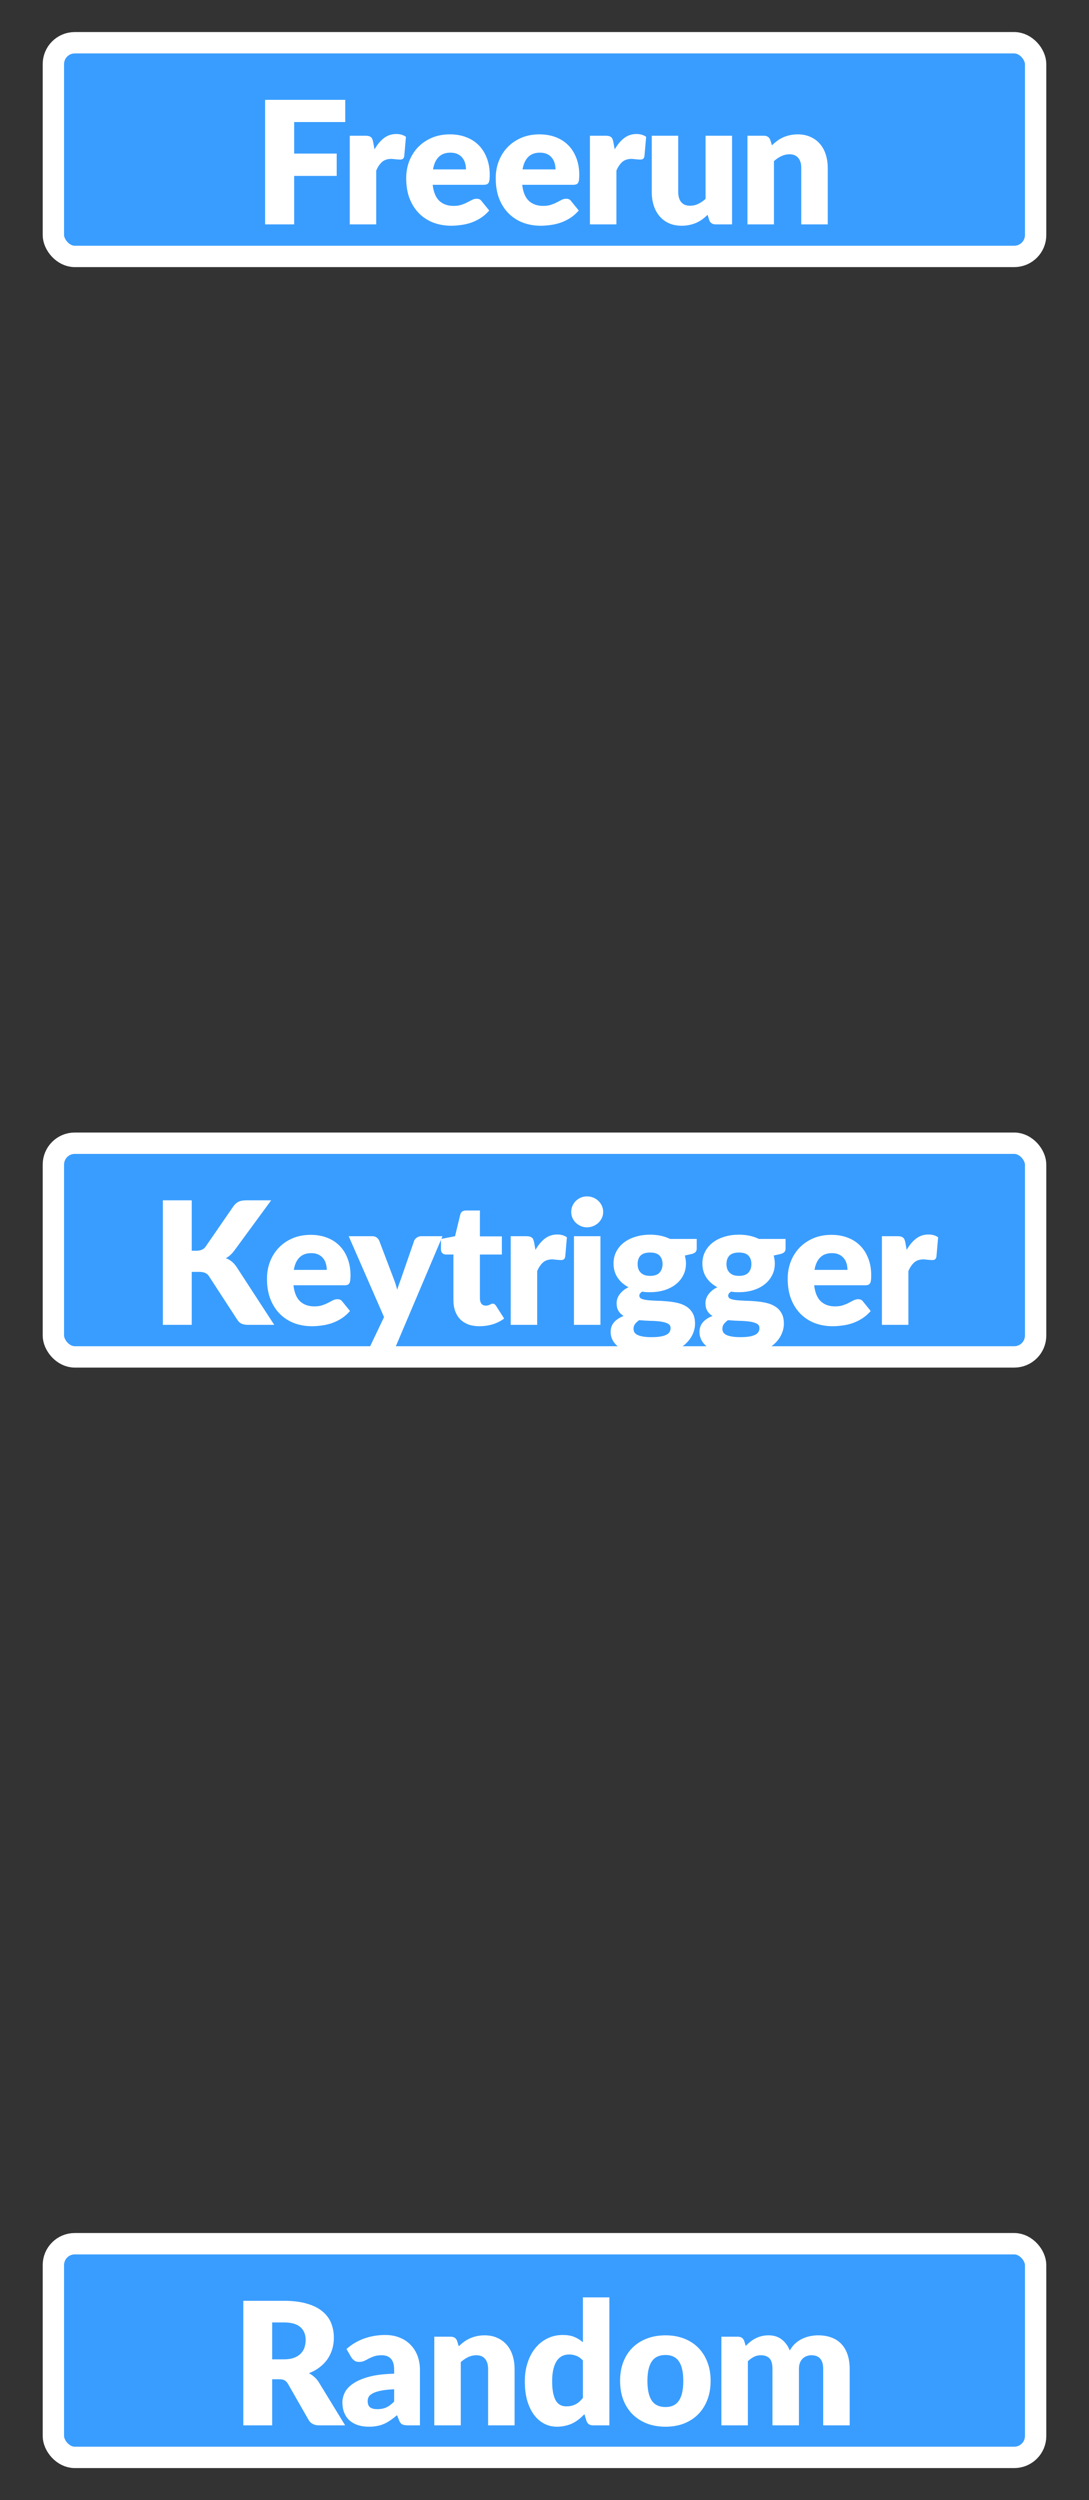 <svg width="51" height="117" viewBox="0 0 51 117" fill="none" xmlns="http://www.w3.org/2000/svg">
<rect x="0" y="0" width="51" height="117" fill="#333333" stroke="none"/>
<rect x="2.5" y="2" width="46" height="10" rx="1" fill="#399DFF"/>
<path d="M13.776 5.712V7.188H15.768V8.232H13.776V10.5H12.416V4.672H16.168V5.712H13.776ZM17.539 6.992C17.667 6.768 17.813 6.592 17.979 6.464C18.147 6.336 18.339 6.272 18.555 6.272C18.741 6.272 18.893 6.316 19.011 6.404L18.931 7.316C18.917 7.375 18.895 7.415 18.863 7.436C18.833 7.457 18.792 7.468 18.739 7.468C18.717 7.468 18.689 7.467 18.655 7.464C18.62 7.461 18.584 7.459 18.547 7.456C18.509 7.451 18.471 7.447 18.431 7.444C18.393 7.439 18.359 7.436 18.327 7.436C18.145 7.436 18 7.484 17.891 7.58C17.784 7.676 17.693 7.809 17.619 7.98V10.5H16.379V6.352H17.115C17.176 6.352 17.227 6.357 17.267 6.368C17.309 6.379 17.344 6.396 17.371 6.42C17.4 6.441 17.421 6.471 17.435 6.508C17.451 6.545 17.464 6.591 17.475 6.644L17.539 6.992ZM21.823 7.928C21.823 7.829 21.81 7.733 21.783 7.64C21.759 7.547 21.718 7.464 21.659 7.392C21.603 7.317 21.529 7.257 21.435 7.212C21.342 7.167 21.229 7.144 21.095 7.144C20.86 7.144 20.677 7.212 20.543 7.348C20.41 7.481 20.322 7.675 20.279 7.928H21.823ZM20.263 8.648C20.303 8.995 20.409 9.247 20.579 9.404C20.75 9.559 20.97 9.636 21.239 9.636C21.383 9.636 21.507 9.619 21.611 9.584C21.715 9.549 21.807 9.511 21.887 9.468C21.97 9.425 22.044 9.387 22.111 9.352C22.18 9.317 22.253 9.3 22.327 9.3C22.426 9.3 22.5 9.336 22.551 9.408L22.911 9.852C22.783 9.999 22.645 10.119 22.495 10.212C22.349 10.303 22.197 10.375 22.039 10.428C21.884 10.479 21.729 10.513 21.571 10.532C21.416 10.553 21.268 10.564 21.127 10.564C20.837 10.564 20.563 10.517 20.307 10.424C20.054 10.328 19.831 10.187 19.639 10C19.45 9.813 19.299 9.581 19.187 9.304C19.078 9.027 19.023 8.704 19.023 8.336C19.023 8.059 19.07 7.796 19.163 7.548C19.259 7.3 19.395 7.083 19.571 6.896C19.75 6.709 19.965 6.561 20.215 6.452C20.468 6.343 20.754 6.288 21.071 6.288C21.346 6.288 21.596 6.331 21.823 6.416C22.052 6.501 22.248 6.625 22.411 6.788C22.576 6.951 22.704 7.151 22.795 7.388C22.889 7.623 22.935 7.889 22.935 8.188C22.935 8.281 22.931 8.357 22.923 8.416C22.915 8.475 22.901 8.521 22.879 8.556C22.858 8.591 22.828 8.615 22.791 8.628C22.756 8.641 22.711 8.648 22.655 8.648H20.263ZM26.016 7.928C26.016 7.829 26.002 7.733 25.976 7.64C25.952 7.547 25.91 7.464 25.852 7.392C25.796 7.317 25.721 7.257 25.628 7.212C25.534 7.167 25.421 7.144 25.288 7.144C25.053 7.144 24.869 7.212 24.736 7.348C24.602 7.481 24.514 7.675 24.472 7.928H26.016ZM24.456 8.648C24.496 8.995 24.601 9.247 24.772 9.404C24.942 9.559 25.162 9.636 25.432 9.636C25.576 9.636 25.7 9.619 25.804 9.584C25.908 9.549 26 9.511 26.08 9.468C26.162 9.425 26.237 9.387 26.304 9.352C26.373 9.317 26.445 9.3 26.52 9.3C26.618 9.3 26.693 9.336 26.744 9.408L27.104 9.852C26.976 9.999 26.837 10.119 26.688 10.212C26.541 10.303 26.389 10.375 26.232 10.428C26.077 10.479 25.921 10.513 25.764 10.532C25.609 10.553 25.461 10.564 25.32 10.564C25.029 10.564 24.756 10.517 24.5 10.424C24.246 10.328 24.024 10.187 23.832 10C23.642 9.813 23.492 9.581 23.38 9.304C23.27 9.027 23.216 8.704 23.216 8.336C23.216 8.059 23.262 7.796 23.356 7.548C23.452 7.3 23.588 7.083 23.764 6.896C23.942 6.709 24.157 6.561 24.408 6.452C24.661 6.343 24.946 6.288 25.264 6.288C25.538 6.288 25.789 6.331 26.016 6.416C26.245 6.501 26.441 6.625 26.604 6.788C26.769 6.951 26.897 7.151 26.988 7.388C27.081 7.623 27.128 7.889 27.128 8.188C27.128 8.281 27.124 8.357 27.116 8.416C27.108 8.475 27.093 8.521 27.072 8.556C27.05 8.591 27.021 8.615 26.984 8.628C26.949 8.641 26.904 8.648 26.848 8.648H24.456ZM28.788 6.992C28.916 6.768 29.063 6.592 29.228 6.464C29.396 6.336 29.588 6.272 29.804 6.272C29.991 6.272 30.143 6.316 30.26 6.404L30.18 7.316C30.167 7.375 30.144 7.415 30.112 7.436C30.083 7.457 30.041 7.468 29.988 7.468C29.967 7.468 29.939 7.467 29.904 7.464C29.869 7.461 29.834 7.459 29.796 7.456C29.759 7.451 29.72 7.447 29.68 7.444C29.643 7.439 29.608 7.436 29.576 7.436C29.395 7.436 29.25 7.484 29.14 7.58C29.034 7.676 28.943 7.809 28.868 7.98V10.5H27.628V6.352H28.364C28.425 6.352 28.476 6.357 28.516 6.368C28.559 6.379 28.593 6.396 28.62 6.42C28.649 6.441 28.671 6.471 28.684 6.508C28.7 6.545 28.713 6.591 28.724 6.644L28.788 6.992ZM34.283 6.352V10.5H33.515C33.36 10.5 33.259 10.431 33.211 10.292L33.139 10.052C33.059 10.129 32.976 10.2 32.891 10.264C32.806 10.325 32.714 10.379 32.615 10.424C32.519 10.467 32.413 10.5 32.299 10.524C32.187 10.551 32.064 10.564 31.931 10.564C31.704 10.564 31.503 10.525 31.327 10.448C31.154 10.368 31.007 10.257 30.887 10.116C30.767 9.975 30.676 9.808 30.615 9.616C30.553 9.424 30.523 9.213 30.523 8.984V6.352H31.763V8.984C31.763 9.189 31.809 9.348 31.903 9.46C31.996 9.572 32.133 9.628 32.315 9.628C32.451 9.628 32.578 9.6 32.695 9.544C32.815 9.485 32.931 9.407 33.043 9.308V6.352H34.283ZM36.149 6.8C36.229 6.725 36.312 6.656 36.397 6.592C36.483 6.528 36.573 6.475 36.669 6.432C36.768 6.387 36.873 6.352 36.985 6.328C37.1 6.301 37.224 6.288 37.357 6.288C37.584 6.288 37.784 6.328 37.957 6.408C38.133 6.485 38.281 6.595 38.401 6.736C38.521 6.875 38.612 7.041 38.673 7.236C38.735 7.428 38.765 7.637 38.765 7.864V10.5H37.525V7.864C37.525 7.661 37.479 7.504 37.385 7.392C37.292 7.277 37.155 7.22 36.973 7.22C36.837 7.22 36.709 7.249 36.589 7.308C36.472 7.364 36.357 7.441 36.245 7.54V10.5H35.005V6.352H35.773C35.928 6.352 36.029 6.421 36.077 6.56L36.149 6.8Z" fill="white"/>
<rect x="2.5" y="2" width="46" height="10" rx="1" stroke="white"/>
<rect x="2.5" y="53.5" width="46" height="10" rx="1" fill="#399DFF"/>
<path d="M8.979 58.532H9.195C9.395 58.532 9.539 58.469 9.627 58.344L10.939 56.44C11.017 56.339 11.099 56.269 11.187 56.232C11.278 56.192 11.39 56.172 11.523 56.172H12.699L10.971 58.528C10.849 58.691 10.717 58.808 10.575 58.88C10.677 58.917 10.769 58.969 10.851 59.036C10.934 59.103 11.011 59.189 11.083 59.296L12.843 62H11.635C11.558 62 11.491 61.995 11.435 61.984C11.382 61.973 11.335 61.957 11.295 61.936C11.255 61.915 11.221 61.889 11.191 61.86C11.162 61.828 11.134 61.792 11.107 61.752L9.787 59.724C9.739 59.649 9.678 59.597 9.603 59.568C9.531 59.536 9.433 59.52 9.307 59.52H8.979V62H7.627V56.172H8.979V58.532ZM15.303 59.428C15.303 59.329 15.29 59.233 15.263 59.14C15.239 59.047 15.197 58.964 15.139 58.892C15.083 58.817 15.008 58.757 14.915 58.712C14.822 58.667 14.708 58.644 14.575 58.644C14.34 58.644 14.156 58.712 14.023 58.848C13.889 58.981 13.802 59.175 13.759 59.428H15.303ZM13.743 60.148C13.783 60.495 13.888 60.747 14.059 60.904C14.229 61.059 14.45 61.136 14.719 61.136C14.863 61.136 14.987 61.119 15.091 61.084C15.195 61.049 15.287 61.011 15.367 60.968C15.45 60.925 15.524 60.887 15.591 60.852C15.66 60.817 15.732 60.8 15.807 60.8C15.905 60.8 15.98 60.836 16.031 60.908L16.391 61.352C16.263 61.499 16.124 61.619 15.975 61.712C15.828 61.803 15.676 61.875 15.519 61.928C15.364 61.979 15.208 62.013 15.051 62.032C14.896 62.053 14.748 62.064 14.607 62.064C14.316 62.064 14.043 62.017 13.787 61.924C13.534 61.828 13.311 61.687 13.119 61.5C12.93 61.313 12.779 61.081 12.667 60.804C12.557 60.527 12.503 60.204 12.503 59.836C12.503 59.559 12.55 59.296 12.643 59.048C12.739 58.8 12.875 58.583 13.051 58.396C13.229 58.209 13.444 58.061 13.695 57.952C13.948 57.843 14.233 57.788 14.551 57.788C14.825 57.788 15.076 57.831 15.303 57.916C15.532 58.001 15.728 58.125 15.891 58.288C16.056 58.451 16.184 58.651 16.275 58.888C16.368 59.123 16.415 59.389 16.415 59.688C16.415 59.781 16.411 59.857 16.403 59.916C16.395 59.975 16.38 60.021 16.359 60.056C16.337 60.091 16.308 60.115 16.271 60.128C16.236 60.141 16.191 60.148 16.135 60.148H13.743ZM20.723 57.852L18.506 63.076C18.469 63.159 18.424 63.219 18.37 63.256C18.317 63.296 18.232 63.316 18.114 63.316H17.186L17.986 61.636L16.331 57.852H17.427C17.523 57.852 17.596 57.873 17.646 57.916C17.7 57.959 17.738 58.009 17.762 58.068L18.442 59.856C18.506 60.019 18.558 60.185 18.599 60.356C18.628 60.271 18.657 60.185 18.686 60.1C18.716 60.015 18.747 59.931 18.779 59.848L19.395 58.068C19.419 58.007 19.461 57.956 19.523 57.916C19.584 57.873 19.651 57.852 19.723 57.852H20.723ZM22.451 62.064C22.254 62.064 22.079 62.036 21.927 61.98C21.778 61.921 21.651 61.84 21.547 61.736C21.446 61.629 21.369 61.501 21.315 61.352C21.262 61.203 21.235 61.036 21.235 60.852V58.708H20.883C20.819 58.708 20.765 58.688 20.719 58.648C20.674 58.605 20.651 58.544 20.651 58.464V57.98L21.311 57.852L21.555 56.84C21.587 56.712 21.678 56.648 21.827 56.648H22.475V57.86H23.503V58.708H22.475V60.768C22.475 60.864 22.498 60.944 22.543 61.008C22.591 61.069 22.659 61.1 22.747 61.1C22.793 61.1 22.83 61.096 22.859 61.088C22.891 61.077 22.918 61.067 22.939 61.056C22.963 61.043 22.985 61.032 23.003 61.024C23.024 61.013 23.049 61.008 23.075 61.008C23.113 61.008 23.142 61.017 23.163 61.036C23.187 61.052 23.211 61.079 23.235 61.116L23.611 61.704C23.451 61.824 23.271 61.915 23.071 61.976C22.871 62.035 22.665 62.064 22.451 62.064ZM25.078 58.492C25.206 58.268 25.352 58.092 25.517 57.964C25.686 57.836 25.878 57.772 26.093 57.772C26.28 57.772 26.432 57.816 26.549 57.904L26.47 58.816C26.456 58.875 26.433 58.915 26.401 58.936C26.372 58.957 26.331 58.968 26.277 58.968C26.256 58.968 26.228 58.967 26.194 58.964C26.159 58.961 26.123 58.959 26.085 58.956C26.048 58.951 26.009 58.947 25.97 58.944C25.932 58.939 25.898 58.936 25.866 58.936C25.684 58.936 25.539 58.984 25.43 59.08C25.323 59.176 25.232 59.309 25.157 59.48V62H23.918V57.852H24.654C24.715 57.852 24.765 57.857 24.805 57.868C24.848 57.879 24.883 57.896 24.91 57.92C24.939 57.941 24.96 57.971 24.974 58.008C24.989 58.045 25.003 58.091 25.014 58.144L25.078 58.492ZM28.12 57.852V62H26.88V57.852H28.12ZM28.248 56.716C28.248 56.815 28.228 56.908 28.188 56.996C28.148 57.081 28.093 57.157 28.024 57.224C27.955 57.288 27.873 57.34 27.78 57.38C27.689 57.417 27.592 57.436 27.488 57.436C27.387 57.436 27.292 57.417 27.204 57.38C27.116 57.34 27.038 57.288 26.968 57.224C26.901 57.157 26.848 57.081 26.808 56.996C26.771 56.908 26.752 56.815 26.752 56.716C26.752 56.615 26.771 56.52 26.808 56.432C26.848 56.344 26.901 56.267 26.968 56.2C27.038 56.133 27.116 56.081 27.204 56.044C27.292 56.007 27.387 55.988 27.488 55.988C27.592 55.988 27.689 56.007 27.78 56.044C27.873 56.081 27.955 56.133 28.024 56.2C28.093 56.267 28.148 56.344 28.188 56.432C28.228 56.52 28.248 56.615 28.248 56.716ZM30.445 59.708C30.65 59.708 30.798 59.657 30.889 59.556C30.982 59.452 31.029 59.319 31.029 59.156C31.029 58.988 30.982 58.856 30.889 58.76C30.798 58.664 30.65 58.616 30.445 58.616C30.24 58.616 30.09 58.664 29.997 58.76C29.906 58.856 29.861 58.988 29.861 59.156C29.861 59.236 29.872 59.309 29.893 59.376C29.917 59.443 29.953 59.501 30.001 59.552C30.049 59.6 30.109 59.639 30.181 59.668C30.256 59.695 30.344 59.708 30.445 59.708ZM31.405 62.152C31.405 62.053 31.361 61.983 31.273 61.94C31.185 61.895 31.07 61.863 30.929 61.844C30.788 61.825 30.629 61.815 30.453 61.812C30.28 61.807 30.106 61.796 29.933 61.78C29.856 61.833 29.792 61.893 29.741 61.96C29.693 62.024 29.669 62.097 29.669 62.18C29.669 62.239 29.681 62.292 29.705 62.34C29.732 62.388 29.777 62.429 29.841 62.464C29.905 62.499 29.99 62.525 30.097 62.544C30.206 62.565 30.344 62.576 30.509 62.576C30.688 62.576 30.834 62.565 30.949 62.544C31.064 62.523 31.154 62.493 31.221 62.456C31.29 62.419 31.338 62.373 31.365 62.32C31.392 62.269 31.405 62.213 31.405 62.152ZM32.629 57.98V58.432C32.629 58.501 32.609 58.556 32.569 58.596C32.532 58.636 32.466 58.667 32.373 58.688L32.073 58.756C32.089 58.815 32.101 58.875 32.109 58.936C32.12 58.997 32.125 59.061 32.125 59.128C32.125 59.336 32.081 59.523 31.993 59.688C31.908 59.853 31.789 59.995 31.637 60.112C31.488 60.227 31.31 60.316 31.105 60.38C30.9 60.441 30.68 60.472 30.445 60.472C30.381 60.472 30.318 60.471 30.257 60.468C30.196 60.463 30.136 60.455 30.077 60.444C29.986 60.5 29.941 60.563 29.941 60.632C29.941 60.701 29.978 60.752 30.053 60.784C30.128 60.813 30.226 60.835 30.349 60.848C30.472 60.859 30.61 60.867 30.765 60.872C30.922 60.875 31.082 60.884 31.245 60.9C31.408 60.913 31.566 60.937 31.721 60.972C31.878 61.007 32.018 61.063 32.141 61.14C32.264 61.217 32.362 61.321 32.437 61.452C32.512 61.58 32.549 61.744 32.549 61.944C32.549 62.131 32.504 62.313 32.413 62.492C32.322 62.671 32.189 62.829 32.013 62.968C31.837 63.107 31.621 63.217 31.365 63.3C31.109 63.385 30.816 63.428 30.485 63.428C30.16 63.428 29.878 63.397 29.641 63.336C29.406 63.275 29.21 63.193 29.053 63.092C28.898 62.993 28.784 62.879 28.709 62.748C28.634 62.617 28.597 62.481 28.597 62.34C28.597 62.156 28.65 62.003 28.757 61.88C28.864 61.757 29.013 61.659 29.205 61.584C29.104 61.523 29.024 61.444 28.965 61.348C28.906 61.252 28.877 61.128 28.877 60.976C28.877 60.915 28.888 60.851 28.909 60.784C28.93 60.715 28.964 60.648 29.009 60.584C29.057 60.517 29.116 60.455 29.185 60.396C29.254 60.337 29.337 60.285 29.433 60.24C29.217 60.125 29.046 59.975 28.921 59.788C28.796 59.599 28.733 59.379 28.733 59.128C28.733 58.92 28.777 58.733 28.865 58.568C28.953 58.4 29.073 58.259 29.225 58.144C29.38 58.027 29.561 57.937 29.769 57.876C29.977 57.812 30.202 57.78 30.445 57.78C30.797 57.78 31.109 57.847 31.381 57.98H32.629ZM34.606 59.708C34.812 59.708 34.96 59.657 35.05 59.556C35.144 59.452 35.19 59.319 35.19 59.156C35.19 58.988 35.144 58.856 35.05 58.76C34.96 58.664 34.812 58.616 34.606 58.616C34.401 58.616 34.252 58.664 34.158 58.76C34.068 58.856 34.022 58.988 34.022 59.156C34.022 59.236 34.033 59.309 34.054 59.376C34.078 59.443 34.114 59.501 34.162 59.552C34.21 59.6 34.27 59.639 34.342 59.668C34.417 59.695 34.505 59.708 34.606 59.708ZM35.566 62.152C35.566 62.053 35.522 61.983 35.434 61.94C35.346 61.895 35.232 61.863 35.09 61.844C34.949 61.825 34.79 61.815 34.614 61.812C34.441 61.807 34.268 61.796 34.094 61.78C34.017 61.833 33.953 61.893 33.902 61.96C33.854 62.024 33.83 62.097 33.83 62.18C33.83 62.239 33.842 62.292 33.866 62.34C33.893 62.388 33.938 62.429 34.002 62.464C34.066 62.499 34.152 62.525 34.258 62.544C34.368 62.565 34.505 62.576 34.67 62.576C34.849 62.576 34.996 62.565 35.11 62.544C35.225 62.523 35.316 62.493 35.382 62.456C35.452 62.419 35.5 62.373 35.526 62.32C35.553 62.269 35.566 62.213 35.566 62.152ZM36.79 57.98V58.432C36.79 58.501 36.77 58.556 36.73 58.596C36.693 58.636 36.628 58.667 36.534 58.688L36.234 58.756C36.25 58.815 36.262 58.875 36.27 58.936C36.281 58.997 36.286 59.061 36.286 59.128C36.286 59.336 36.242 59.523 36.154 59.688C36.069 59.853 35.95 59.995 35.798 60.112C35.649 60.227 35.472 60.316 35.266 60.38C35.061 60.441 34.841 60.472 34.606 60.472C34.542 60.472 34.48 60.471 34.418 60.468C34.357 60.463 34.297 60.455 34.238 60.444C34.148 60.5 34.102 60.563 34.102 60.632C34.102 60.701 34.14 60.752 34.214 60.784C34.289 60.813 34.388 60.835 34.51 60.848C34.633 60.859 34.772 60.867 34.926 60.872C35.084 60.875 35.244 60.884 35.406 60.9C35.569 60.913 35.728 60.937 35.882 60.972C36.04 61.007 36.18 61.063 36.302 61.14C36.425 61.217 36.524 61.321 36.598 61.452C36.673 61.58 36.71 61.744 36.71 61.944C36.71 62.131 36.665 62.313 36.574 62.492C36.484 62.671 36.35 62.829 36.174 62.968C35.998 63.107 35.782 63.217 35.526 63.3C35.27 63.385 34.977 63.428 34.646 63.428C34.321 63.428 34.04 63.397 33.802 63.336C33.568 63.275 33.372 63.193 33.214 63.092C33.06 62.993 32.945 62.879 32.87 62.748C32.796 62.617 32.758 62.481 32.758 62.34C32.758 62.156 32.812 62.003 32.918 61.88C33.025 61.757 33.174 61.659 33.366 61.584C33.265 61.523 33.185 61.444 33.126 61.348C33.068 61.252 33.038 61.128 33.038 60.976C33.038 60.915 33.049 60.851 33.07 60.784C33.092 60.715 33.125 60.648 33.17 60.584C33.218 60.517 33.277 60.455 33.346 60.396C33.416 60.337 33.498 60.285 33.594 60.24C33.378 60.125 33.208 59.975 33.082 59.788C32.957 59.599 32.894 59.379 32.894 59.128C32.894 58.92 32.938 58.733 33.026 58.568C33.114 58.4 33.234 58.259 33.386 58.144C33.541 58.027 33.722 57.937 33.93 57.876C34.138 57.812 34.364 57.78 34.606 57.78C34.958 57.78 35.27 57.847 35.542 57.98H36.79ZM39.689 59.428C39.689 59.329 39.676 59.233 39.649 59.14C39.625 59.047 39.584 58.964 39.525 58.892C39.469 58.817 39.395 58.757 39.301 58.712C39.208 58.667 39.095 58.644 38.961 58.644C38.727 58.644 38.543 58.712 38.409 58.848C38.276 58.981 38.188 59.175 38.145 59.428H39.689ZM38.129 60.148C38.169 60.495 38.275 60.747 38.445 60.904C38.616 61.059 38.836 61.136 39.105 61.136C39.249 61.136 39.373 61.119 39.477 61.084C39.581 61.049 39.673 61.011 39.753 60.968C39.836 60.925 39.911 60.887 39.977 60.852C40.047 60.817 40.119 60.8 40.193 60.8C40.292 60.8 40.367 60.836 40.417 60.908L40.777 61.352C40.649 61.499 40.511 61.619 40.361 61.712C40.215 61.803 40.063 61.875 39.905 61.928C39.751 61.979 39.595 62.013 39.437 62.032C39.283 62.053 39.135 62.064 38.993 62.064C38.703 62.064 38.429 62.017 38.173 61.924C37.92 61.828 37.697 61.687 37.505 61.5C37.316 61.313 37.165 61.081 37.053 60.804C36.944 60.527 36.889 60.204 36.889 59.836C36.889 59.559 36.936 59.296 37.029 59.048C37.125 58.8 37.261 58.583 37.437 58.396C37.616 58.209 37.831 58.061 38.081 57.952C38.335 57.843 38.62 57.788 38.937 57.788C39.212 57.788 39.463 57.831 39.689 57.916C39.919 58.001 40.115 58.125 40.277 58.288C40.443 58.451 40.571 58.651 40.661 58.888C40.755 59.123 40.801 59.389 40.801 59.688C40.801 59.781 40.797 59.857 40.789 59.916C40.781 59.975 40.767 60.021 40.745 60.056C40.724 60.091 40.695 60.115 40.657 60.128C40.623 60.141 40.577 60.148 40.521 60.148H38.129ZM42.462 58.492C42.59 58.268 42.736 58.092 42.902 57.964C43.07 57.836 43.262 57.772 43.478 57.772C43.664 57.772 43.816 57.816 43.934 57.904L43.854 58.816C43.84 58.875 43.818 58.915 43.786 58.936C43.757 58.957 43.715 58.968 43.662 58.968C43.641 58.968 43.612 58.967 43.578 58.964C43.543 58.961 43.507 58.959 43.47 58.956C43.432 58.951 43.394 58.947 43.354 58.944C43.316 58.939 43.282 58.936 43.25 58.936C43.069 58.936 42.923 58.984 42.814 59.08C42.707 59.176 42.617 59.309 42.542 59.48V62H41.302V57.852H42.038C42.099 57.852 42.15 57.857 42.19 57.868C42.233 57.879 42.267 57.896 42.294 57.92C42.323 57.941 42.344 57.971 42.358 58.008C42.374 58.045 42.387 58.091 42.398 58.144L42.462 58.492Z" fill="white"/>
<rect x="2.5" y="53.5" width="46" height="10" rx="1" stroke="white"/>
<rect x="2.5" y="105" width="46" height="10" rx="1" fill="#399DFF"/>
<path d="M13.291 110.412C13.475 110.412 13.631 110.389 13.759 110.344C13.89 110.296 13.997 110.231 14.079 110.148C14.162 110.065 14.222 109.969 14.259 109.86C14.297 109.748 14.315 109.628 14.315 109.5C14.315 109.244 14.231 109.044 14.063 108.9C13.898 108.756 13.641 108.684 13.291 108.684H12.747V110.412H13.291ZM16.163 113.5H14.939C14.713 113.5 14.55 113.415 14.451 113.244L13.483 111.552C13.438 111.48 13.387 111.428 13.331 111.396C13.275 111.361 13.195 111.344 13.091 111.344H12.747V113.5H11.395V107.672H13.291C13.713 107.672 14.071 107.716 14.367 107.804C14.666 107.889 14.909 108.009 15.095 108.164C15.285 108.319 15.422 108.501 15.507 108.712C15.593 108.923 15.635 109.152 15.635 109.4C15.635 109.589 15.61 109.768 15.559 109.936C15.509 110.104 15.434 110.26 15.335 110.404C15.237 110.545 15.114 110.672 14.967 110.784C14.823 110.896 14.657 110.988 14.467 111.06C14.555 111.105 14.638 111.163 14.715 111.232C14.793 111.299 14.862 111.379 14.923 111.472L16.163 113.5ZM18.459 111.812C18.211 111.823 18.007 111.844 17.847 111.876C17.687 111.908 17.56 111.948 17.467 111.996C17.373 112.044 17.308 112.099 17.271 112.16C17.236 112.221 17.219 112.288 17.219 112.36C17.219 112.501 17.257 112.601 17.335 112.66C17.412 112.716 17.525 112.744 17.675 112.744C17.835 112.744 17.975 112.716 18.095 112.66C18.215 112.604 18.336 112.513 18.459 112.388V111.812ZM16.227 109.928C16.477 109.707 16.755 109.543 17.059 109.436C17.365 109.327 17.693 109.272 18.043 109.272C18.293 109.272 18.519 109.313 18.719 109.396C18.921 109.476 19.092 109.589 19.231 109.736C19.372 109.88 19.48 110.052 19.555 110.252C19.629 110.452 19.667 110.671 19.667 110.908V113.5H19.099C18.981 113.5 18.892 113.484 18.831 113.452C18.772 113.42 18.723 113.353 18.683 113.252L18.595 113.024C18.491 113.112 18.391 113.189 18.295 113.256C18.199 113.323 18.099 113.38 17.995 113.428C17.893 113.473 17.784 113.507 17.667 113.528C17.552 113.552 17.424 113.564 17.283 113.564C17.093 113.564 16.921 113.54 16.767 113.492C16.612 113.441 16.48 113.368 16.371 113.272C16.264 113.176 16.181 113.057 16.123 112.916C16.064 112.772 16.035 112.607 16.035 112.42C16.035 112.271 16.072 112.12 16.147 111.968C16.221 111.813 16.351 111.673 16.535 111.548C16.719 111.42 16.967 111.313 17.279 111.228C17.591 111.143 17.984 111.095 18.459 111.084V110.908C18.459 110.665 18.408 110.491 18.307 110.384C18.208 110.275 18.067 110.22 17.883 110.22C17.736 110.22 17.616 110.236 17.523 110.268C17.429 110.3 17.345 110.336 17.271 110.376C17.199 110.416 17.128 110.452 17.059 110.484C16.989 110.516 16.907 110.532 16.811 110.532C16.725 110.532 16.653 110.511 16.595 110.468C16.536 110.425 16.488 110.375 16.451 110.316L16.227 109.928ZM21.483 109.8C21.563 109.725 21.646 109.656 21.731 109.592C21.817 109.528 21.907 109.475 22.003 109.432C22.102 109.387 22.207 109.352 22.319 109.328C22.434 109.301 22.558 109.288 22.691 109.288C22.918 109.288 23.118 109.328 23.291 109.408C23.467 109.485 23.615 109.595 23.735 109.736C23.855 109.875 23.946 110.041 24.007 110.236C24.069 110.428 24.099 110.637 24.099 110.864V113.5H22.859V110.864C22.859 110.661 22.813 110.504 22.719 110.392C22.626 110.277 22.489 110.22 22.307 110.22C22.171 110.22 22.043 110.249 21.923 110.308C21.806 110.364 21.691 110.441 21.579 110.54V113.5H20.339V109.352H21.107C21.262 109.352 21.363 109.421 21.411 109.56L21.483 109.8ZM27.298 110.464C27.204 110.36 27.103 110.288 26.994 110.248C26.884 110.205 26.77 110.184 26.65 110.184C26.535 110.184 26.43 110.207 26.334 110.252C26.238 110.297 26.154 110.371 26.082 110.472C26.012 110.571 25.958 110.7 25.918 110.86C25.878 111.02 25.858 111.213 25.858 111.44C25.858 111.659 25.874 111.843 25.906 111.992C25.938 112.141 25.982 112.263 26.038 112.356C26.096 112.447 26.166 112.512 26.246 112.552C26.326 112.592 26.415 112.612 26.514 112.612C26.605 112.612 26.686 112.604 26.758 112.588C26.832 112.569 26.901 112.544 26.962 112.512C27.023 112.48 27.081 112.44 27.134 112.392C27.19 112.341 27.244 112.284 27.298 112.22V110.464ZM28.538 107.512V113.5H27.77C27.615 113.5 27.514 113.431 27.466 113.292L27.37 112.976C27.287 113.064 27.201 113.144 27.11 113.216C27.019 113.288 26.921 113.351 26.814 113.404C26.71 113.455 26.596 113.493 26.474 113.52C26.354 113.549 26.223 113.564 26.082 113.564C25.866 113.564 25.666 113.516 25.482 113.42C25.298 113.324 25.139 113.185 25.006 113.004C24.872 112.823 24.767 112.601 24.69 112.34C24.615 112.076 24.578 111.776 24.578 111.44C24.578 111.131 24.62 110.844 24.706 110.58C24.791 110.313 24.911 110.084 25.066 109.892C25.223 109.697 25.411 109.545 25.63 109.436C25.849 109.327 26.09 109.272 26.354 109.272C26.57 109.272 26.751 109.303 26.898 109.364C27.044 109.425 27.178 109.508 27.298 109.612V107.512H28.538ZM31.168 109.288C31.482 109.288 31.769 109.337 32.028 109.436C32.286 109.535 32.508 109.676 32.692 109.86C32.878 110.044 33.022 110.268 33.124 110.532C33.228 110.793 33.28 111.088 33.28 111.416C33.28 111.747 33.228 112.045 33.124 112.312C33.022 112.576 32.878 112.801 32.692 112.988C32.508 113.172 32.286 113.315 32.028 113.416C31.769 113.515 31.482 113.564 31.168 113.564C30.85 113.564 30.561 113.515 30.3 113.416C30.041 113.315 29.817 113.172 29.628 112.988C29.441 112.801 29.296 112.576 29.192 112.312C29.09 112.045 29.04 111.747 29.04 111.416C29.04 111.088 29.09 110.793 29.192 110.532C29.296 110.268 29.441 110.044 29.628 109.86C29.817 109.676 30.041 109.535 30.3 109.436C30.561 109.337 30.85 109.288 31.168 109.288ZM31.168 112.644C31.453 112.644 31.662 112.544 31.796 112.344C31.932 112.141 32 111.835 32 111.424C32 111.013 31.932 110.708 31.796 110.508C31.662 110.308 31.453 110.208 31.168 110.208C30.874 110.208 30.66 110.308 30.524 110.508C30.388 110.708 30.32 111.013 30.32 111.424C30.32 111.835 30.388 112.141 30.524 112.344C30.66 112.544 30.874 112.644 31.168 112.644ZM33.784 113.5V109.352H34.552C34.707 109.352 34.808 109.421 34.856 109.56L34.924 109.784C34.993 109.712 35.065 109.647 35.14 109.588C35.215 109.527 35.295 109.475 35.38 109.432C35.468 109.387 35.561 109.352 35.66 109.328C35.761 109.301 35.872 109.288 35.992 109.288C36.243 109.288 36.449 109.353 36.612 109.484C36.777 109.612 36.903 109.784 36.988 110C37.057 109.872 37.141 109.763 37.24 109.672C37.341 109.581 37.449 109.508 37.564 109.452C37.681 109.396 37.804 109.355 37.932 109.328C38.063 109.301 38.192 109.288 38.32 109.288C38.557 109.288 38.768 109.324 38.952 109.396C39.136 109.465 39.289 109.568 39.412 109.704C39.537 109.837 39.632 110.003 39.696 110.2C39.76 110.395 39.792 110.616 39.792 110.864V113.5H38.552V110.864C38.552 110.435 38.368 110.22 38 110.22C37.832 110.22 37.692 110.276 37.58 110.388C37.471 110.497 37.416 110.656 37.416 110.864V113.5H36.176V110.864C36.176 110.627 36.129 110.46 36.036 110.364C35.943 110.268 35.805 110.22 35.624 110.22C35.512 110.22 35.405 110.245 35.304 110.296C35.205 110.347 35.112 110.415 35.024 110.5V113.5H33.784Z" fill="white"/>
<rect x="2.5" y="105" width="46" height="10" rx="1" stroke="white"/>
</svg>
